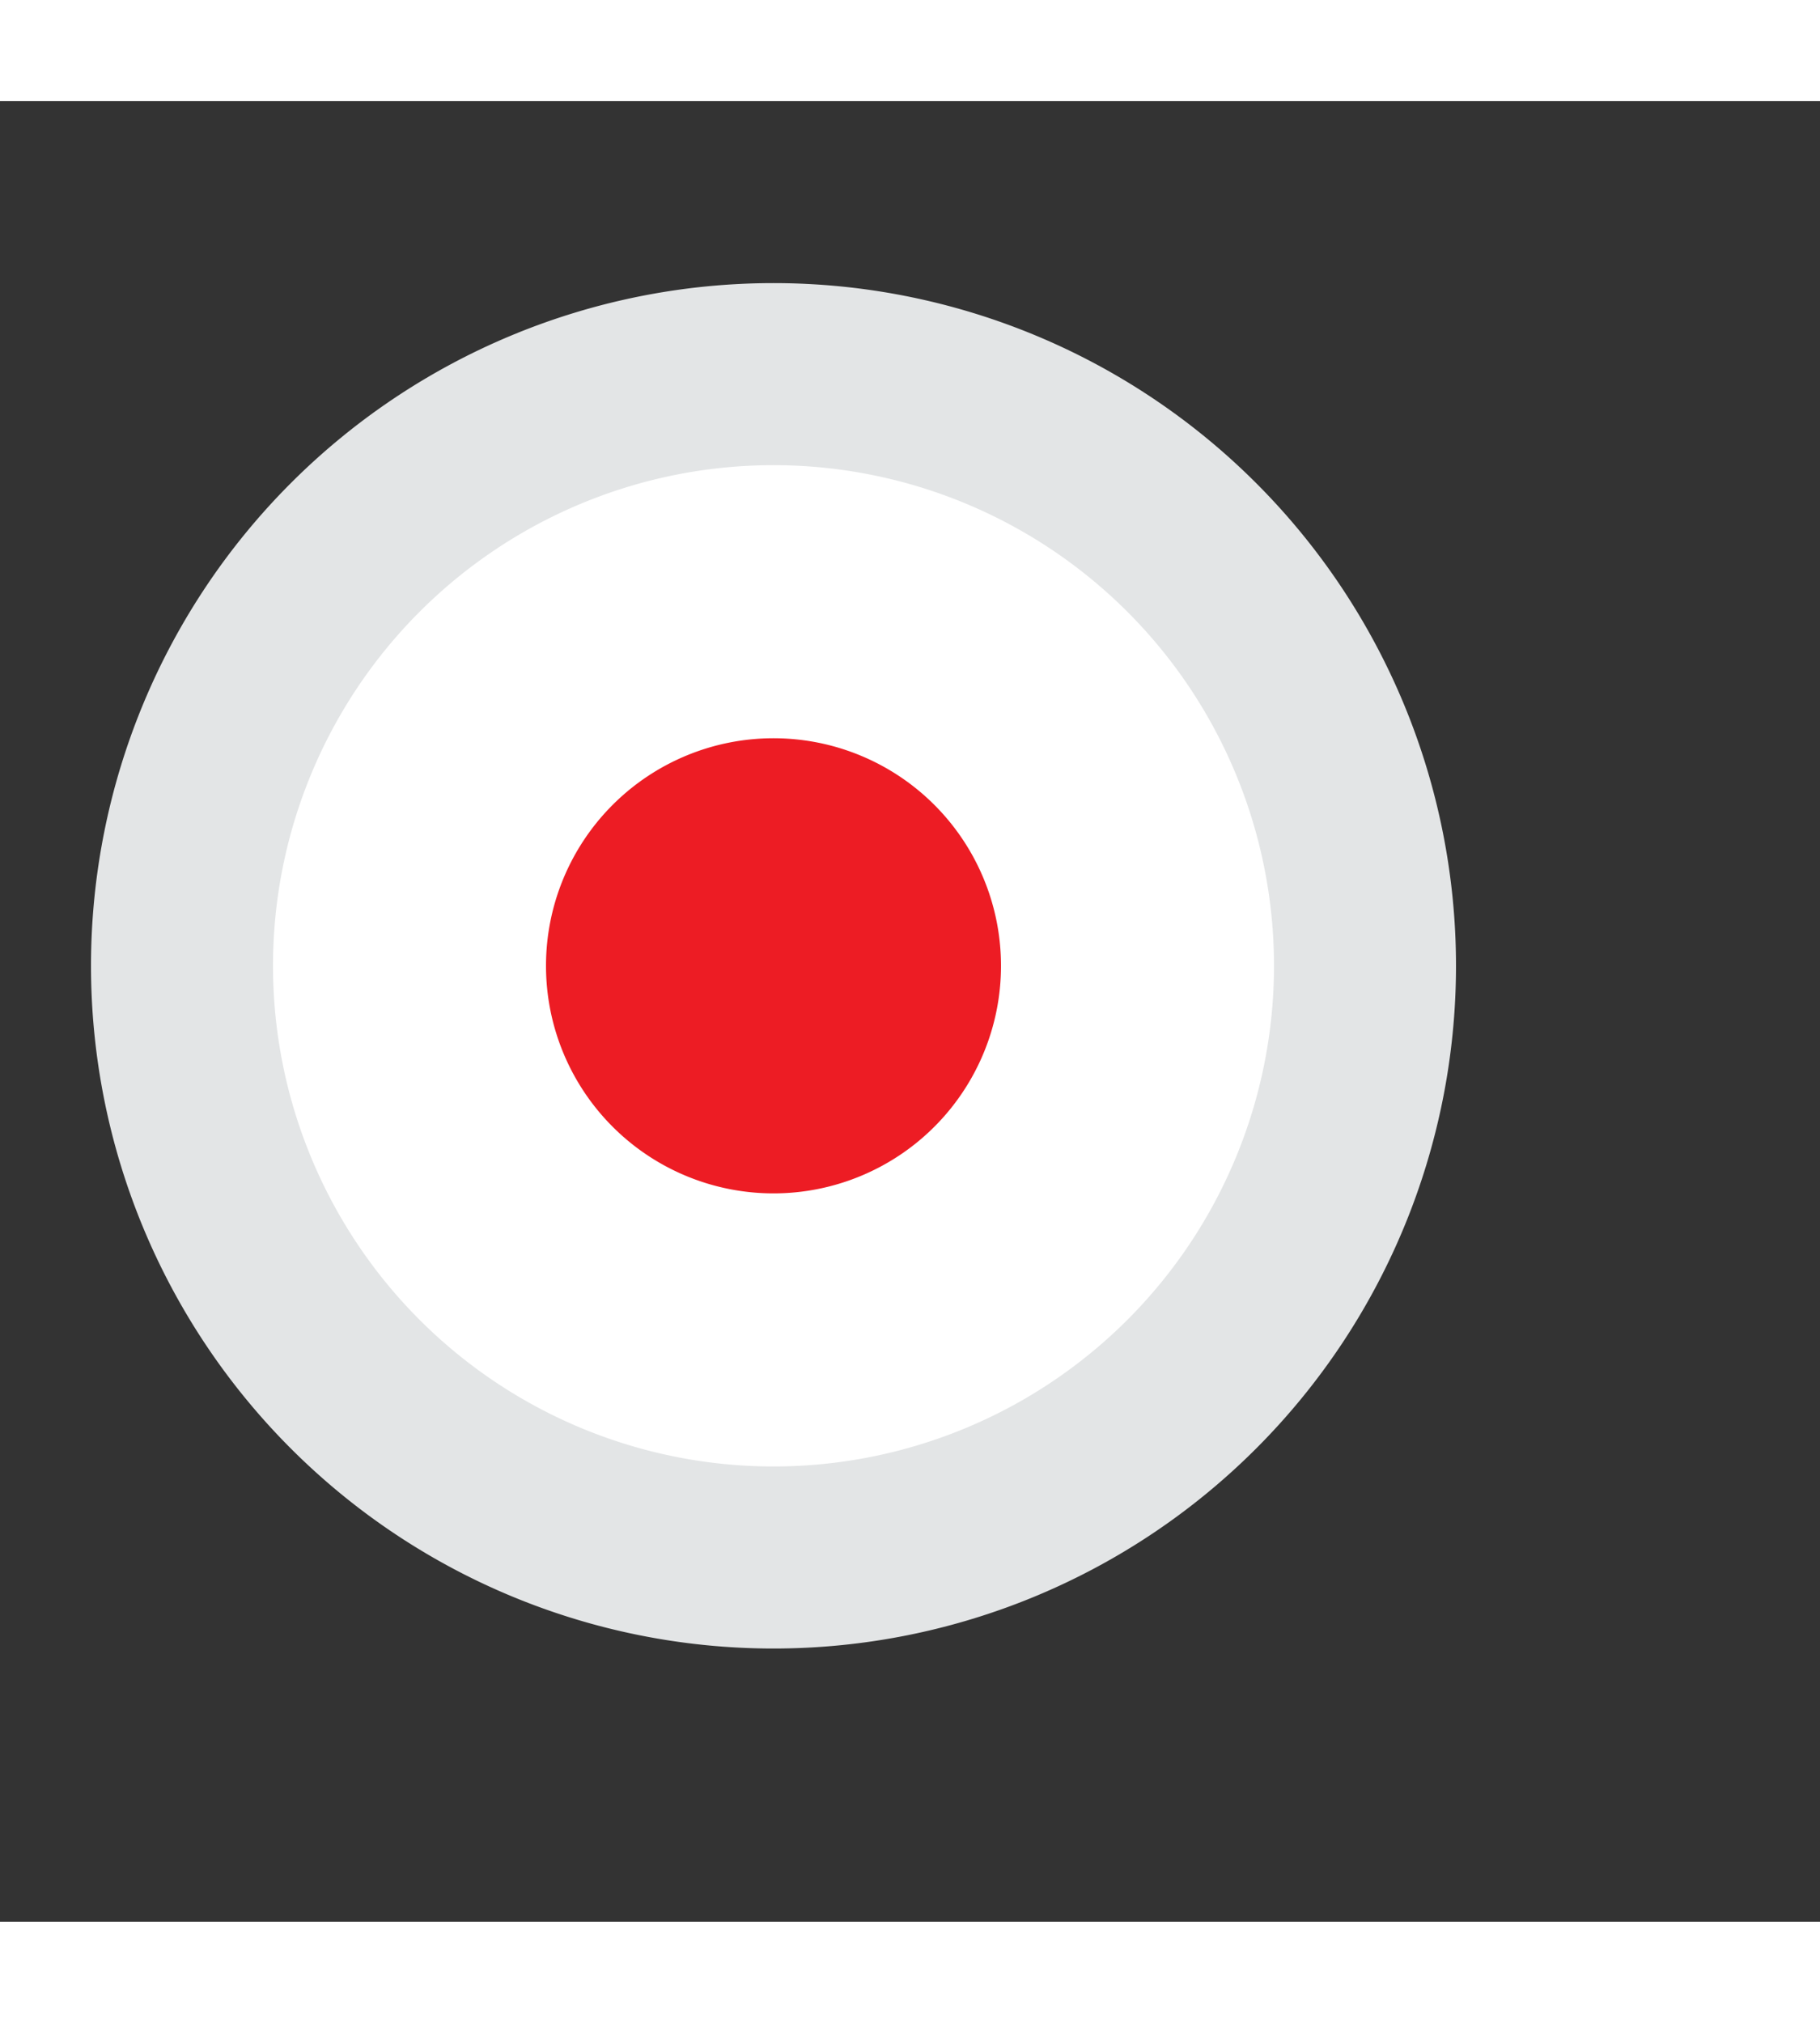 <svg xmlns="http://www.w3.org/2000/svg" width="18" viewBox="-2 -2 20 20"><rect x="-2" y="-2" width="20" height="20" fill="#333333" stroke="none"/><title>Эллипс 1</title><defs><clipPath id="a"><path d="M401.5 979.999a6.5 6.5 0 1 1 0 13 6.5 6.5 0 0 1 0-13z" fill="#fff"/></clipPath></defs><path d="M6.5.999a6.5 6.5 0 1 1 0 13 6.5 6.5 0 0 1 0-13z" fill="#fff"/><path d="M401.5 979.999a6.5 6.5 0 1 1 0 13 6.5 6.5 0 0 1 0-13z" fill="none" stroke-dasharray="0" stroke="#e3e5e6" stroke-miterlimit="50" stroke-width="2" clip-path="url(&amp;quot;#a&amp;quot;)" transform="translate(-395 -979)"/><path d="M6.5 4.999a2.5 2.5 0 1 1 0 5 2.5 2.5 0 0 1 0-5z" fill="#ed1c24"/></svg>
